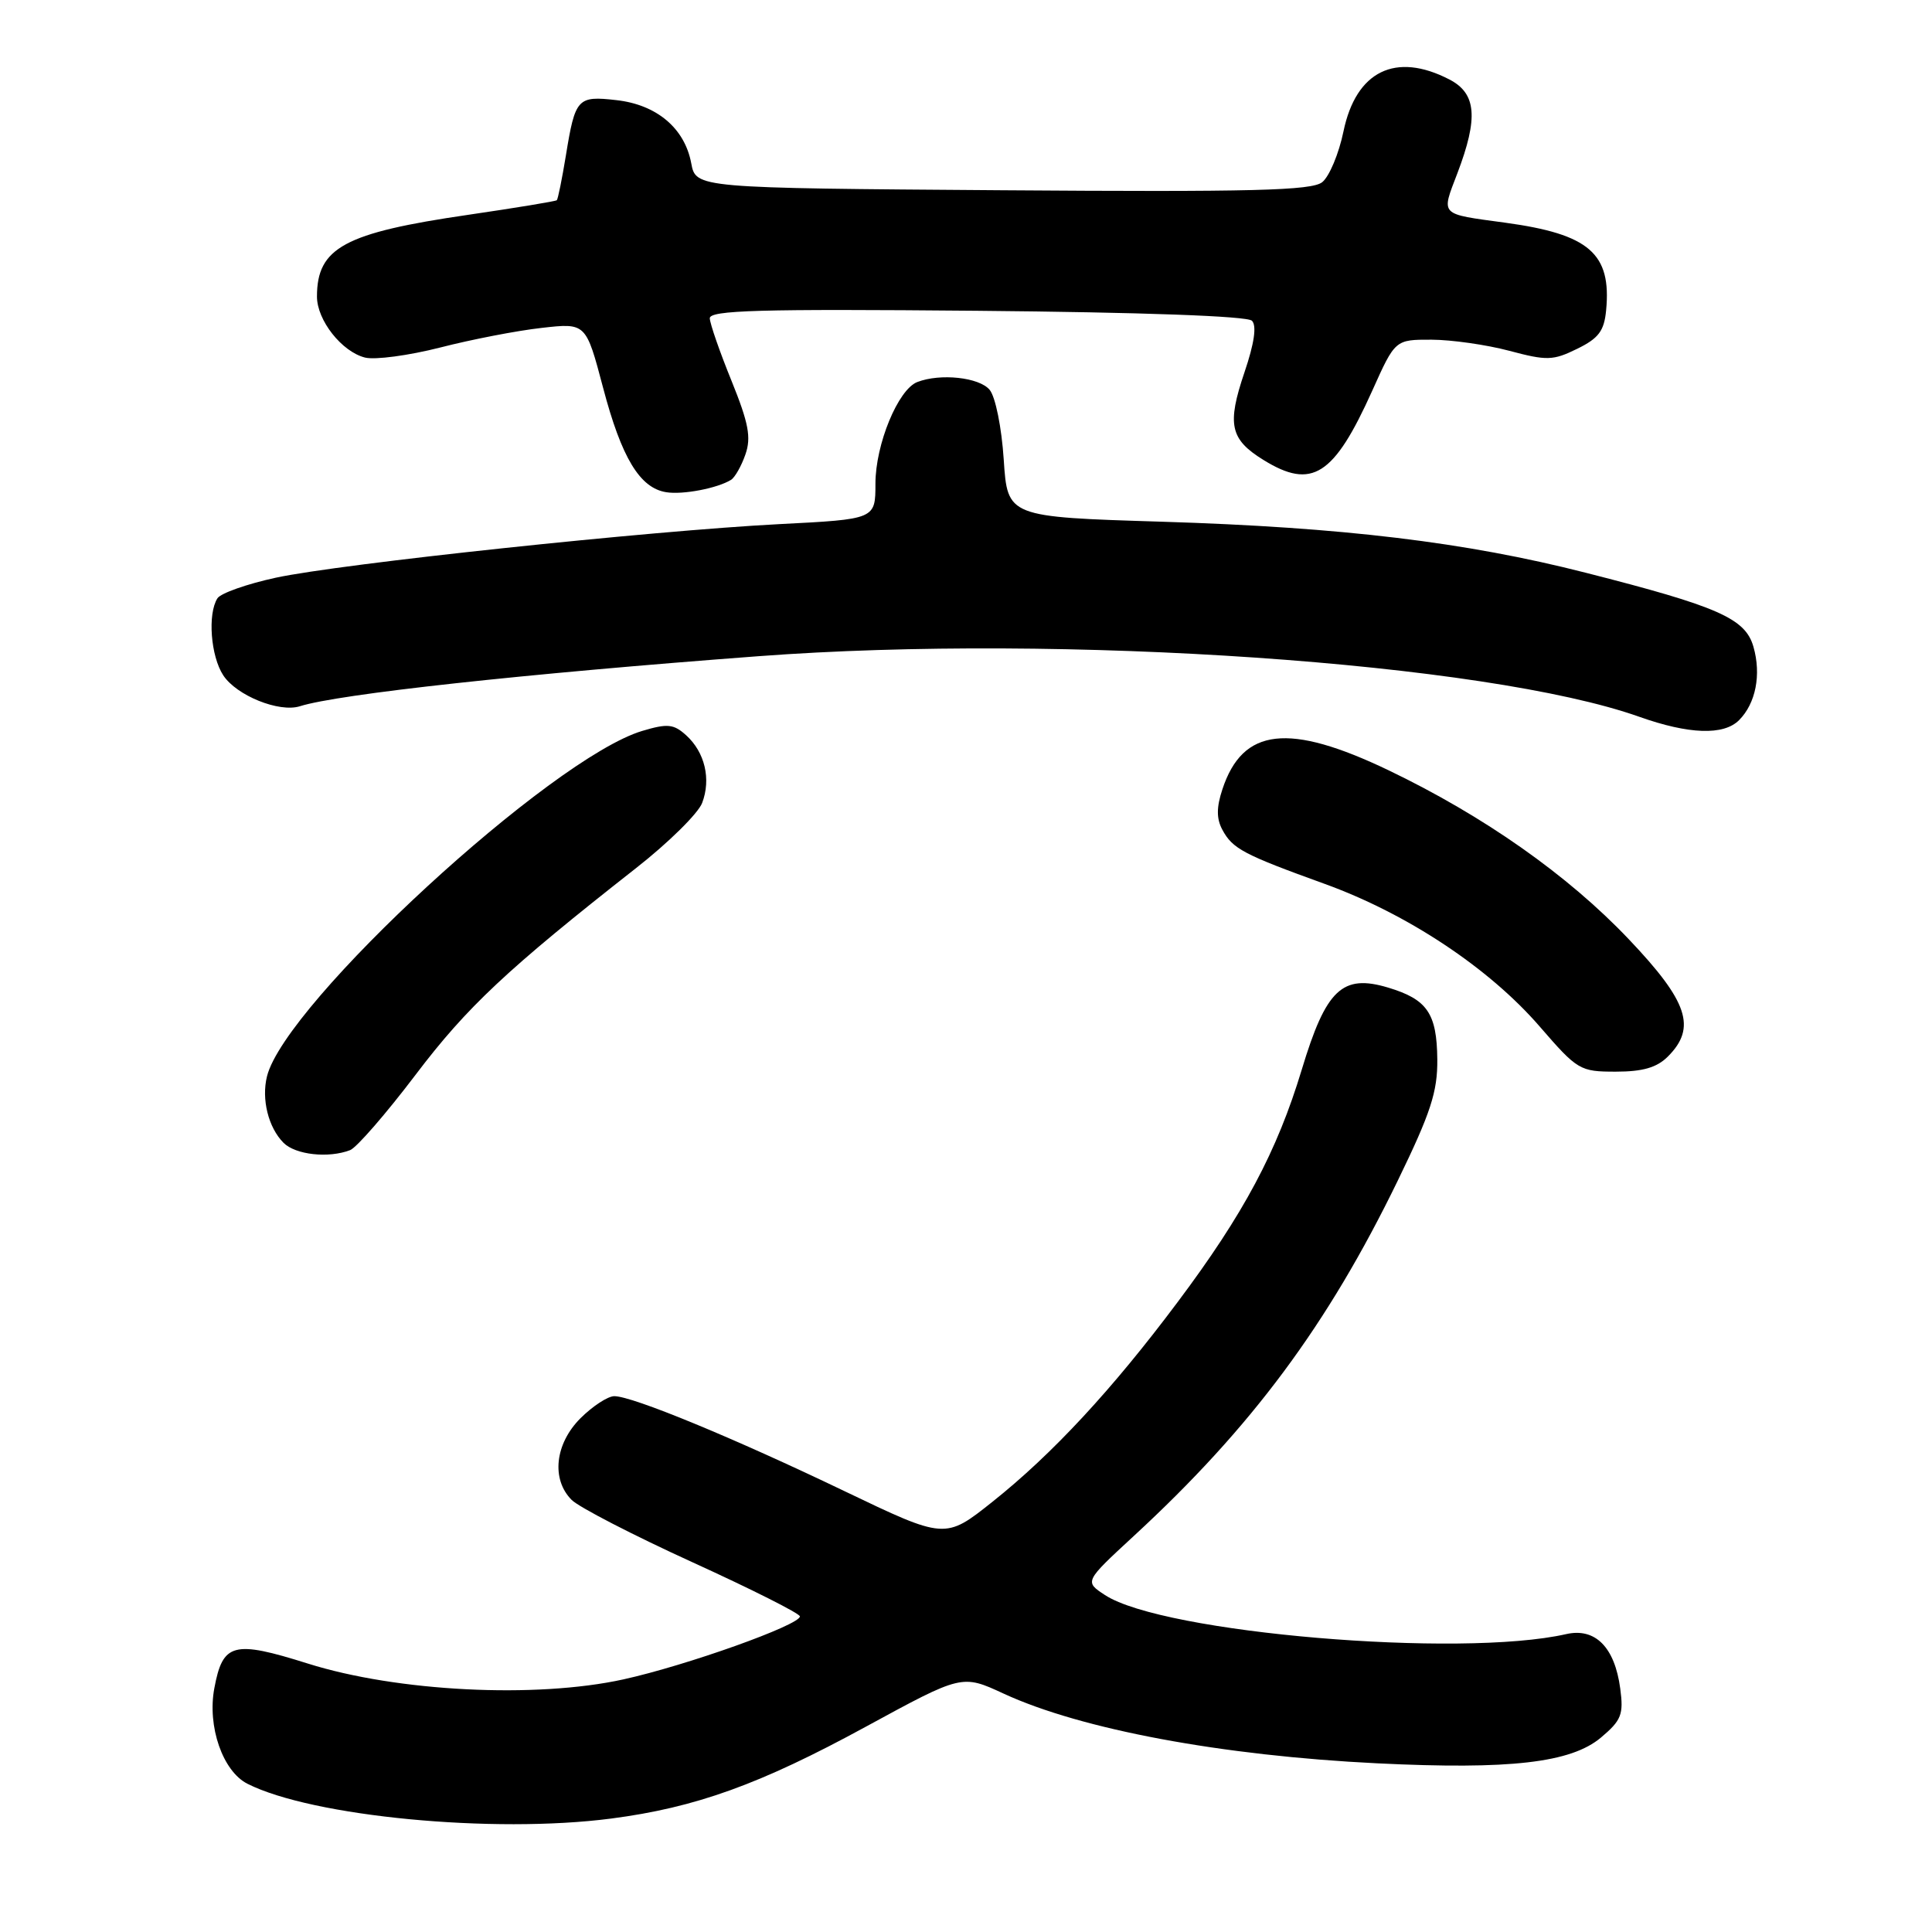 <?xml version="1.0" encoding="UTF-8" standalone="no"?>
<!DOCTYPE svg PUBLIC "-//W3C//DTD SVG 1.1//EN" "http://www.w3.org/Graphics/SVG/1.1/DTD/svg11.dtd" >
<svg xmlns="http://www.w3.org/2000/svg" xmlns:xlink="http://www.w3.org/1999/xlink" version="1.1" viewBox="0 0 256 256">
 <g >
 <path fill="currentColor"
d=" M 80.97 240.97 C 92.19 239.51 100.71 236.44 114.76 228.78 C 127.47 221.86 127.47 221.86 132.98 224.41 C 143.25 229.16 161.90 232.64 182.50 233.65 C 200.10 234.51 208.15 233.58 212.13 230.24 C 214.85 227.95 215.15 227.18 214.69 223.74 C 213.96 218.25 211.37 215.65 207.52 216.53 C 193.46 219.72 154.10 216.39 146.41 211.35 C 143.69 209.57 143.69 209.57 150.23 203.53 C 165.84 189.14 175.92 175.57 185.22 156.42 C 189.58 147.45 190.49 144.66 190.45 140.37 C 190.39 134.27 189.12 132.42 183.93 130.86 C 177.86 129.04 175.70 131.09 172.49 141.73 C 169.21 152.57 164.81 160.84 156.03 172.55 C 147.37 184.13 139.43 192.69 131.51 198.99 C 125.24 203.98 125.24 203.98 111.87 197.57 C 97.16 190.51 83.80 185.00 81.40 185.00 C 80.54 185.00 78.53 186.32 76.92 187.92 C 73.53 191.31 73.02 196.02 75.75 198.75 C 76.71 199.71 83.91 203.43 91.74 207.00 C 99.57 210.57 105.99 213.80 105.99 214.18 C 106.01 215.32 90.96 220.69 82.59 222.53 C 70.99 225.08 52.63 224.16 40.79 220.43 C 30.91 217.32 29.52 217.69 28.40 223.70 C 27.45 228.76 29.51 234.70 32.79 236.36 C 41.38 240.70 65.34 243.00 80.97 240.97 Z  M 46.39 152.40 C 47.24 152.08 51.15 147.58 55.07 142.41 C 61.90 133.40 67.16 128.47 84.29 115.02 C 88.58 111.66 92.52 107.77 93.04 106.39 C 94.24 103.23 93.40 99.67 90.91 97.42 C 89.26 95.93 88.45 95.85 85.10 96.85 C 73.06 100.46 37.82 132.89 35.38 142.61 C 34.62 145.65 35.56 149.41 37.57 151.43 C 39.16 153.02 43.53 153.50 46.39 152.40 Z  M 221.00 140.00 C 224.83 136.17 223.68 132.72 215.82 124.45 C 207.75 115.95 196.61 108.12 184.00 102.07 C 170.77 95.73 164.67 96.42 161.98 104.57 C 161.18 106.97 161.18 108.47 161.96 109.93 C 163.32 112.47 164.74 113.22 175.53 117.12 C 186.47 121.08 197.30 128.26 204.01 136.01 C 209.03 141.81 209.35 142.00 214.10 142.00 C 217.67 142.00 219.54 141.46 221.00 140.00 Z  M 230.43 95.43 C 232.65 93.21 233.40 89.39 232.34 85.70 C 231.27 81.95 227.71 80.37 210.11 75.89 C 194.21 71.83 177.87 69.87 154.00 69.13 C 133.50 68.50 133.50 68.50 133.00 60.90 C 132.72 56.63 131.90 52.57 131.13 51.65 C 129.75 50.00 124.61 49.44 121.55 50.62 C 119.00 51.60 116.00 58.89 116.00 64.09 C 116.00 68.80 116.00 68.80 103.25 69.45 C 86.10 70.34 45.17 74.69 36.54 76.55 C 32.71 77.38 29.23 78.61 28.81 79.28 C 27.49 81.35 27.92 86.94 29.58 89.48 C 31.34 92.17 37.00 94.45 39.74 93.58 C 44.83 91.97 69.33 89.29 100.50 86.95 C 140.74 83.93 197.01 87.80 217.22 94.98 C 223.79 97.31 228.39 97.47 230.43 95.43 Z  M 96.87 63.58 C 97.38 63.26 98.24 61.75 98.77 60.22 C 99.56 57.97 99.20 56.07 96.93 50.46 C 95.37 46.63 94.08 42.91 94.05 42.18 C 94.01 41.11 100.59 40.92 129.45 41.18 C 151.32 41.38 165.28 41.88 165.89 42.50 C 166.54 43.16 166.20 45.50 164.90 49.33 C 162.56 56.24 162.98 58.21 167.42 60.95 C 173.84 64.92 176.75 63.07 181.84 51.75 C 184.87 45.00 184.87 45.00 189.69 45.01 C 192.33 45.02 196.97 45.68 199.98 46.48 C 204.97 47.81 205.78 47.79 208.98 46.22 C 211.83 44.83 212.56 43.85 212.82 41.11 C 213.54 33.59 210.59 31.03 199.46 29.51 C 190.65 28.31 190.95 28.62 193.11 22.96 C 195.91 15.60 195.63 12.38 192.05 10.53 C 184.93 6.84 179.68 9.41 178.02 17.40 C 177.41 20.36 176.14 23.39 175.20 24.14 C 173.81 25.25 165.98 25.45 132.85 25.21 C 92.21 24.92 92.21 24.92 91.59 21.62 C 90.72 16.99 87.02 13.87 81.69 13.27 C 76.51 12.68 76.22 13.00 74.98 20.62 C 74.47 23.73 73.93 26.39 73.78 26.53 C 73.63 26.67 68.36 27.54 62.07 28.46 C 45.64 30.85 42.00 32.82 42.00 39.30 C 42.00 42.43 45.29 46.61 48.37 47.38 C 49.68 47.71 54.16 47.11 58.32 46.05 C 62.48 44.98 68.52 43.81 71.76 43.45 C 77.64 42.78 77.64 42.78 79.91 51.37 C 82.36 60.67 84.78 64.66 88.27 65.22 C 90.47 65.58 95.06 64.70 96.87 63.58 Z "/>
</g>
</svg>
